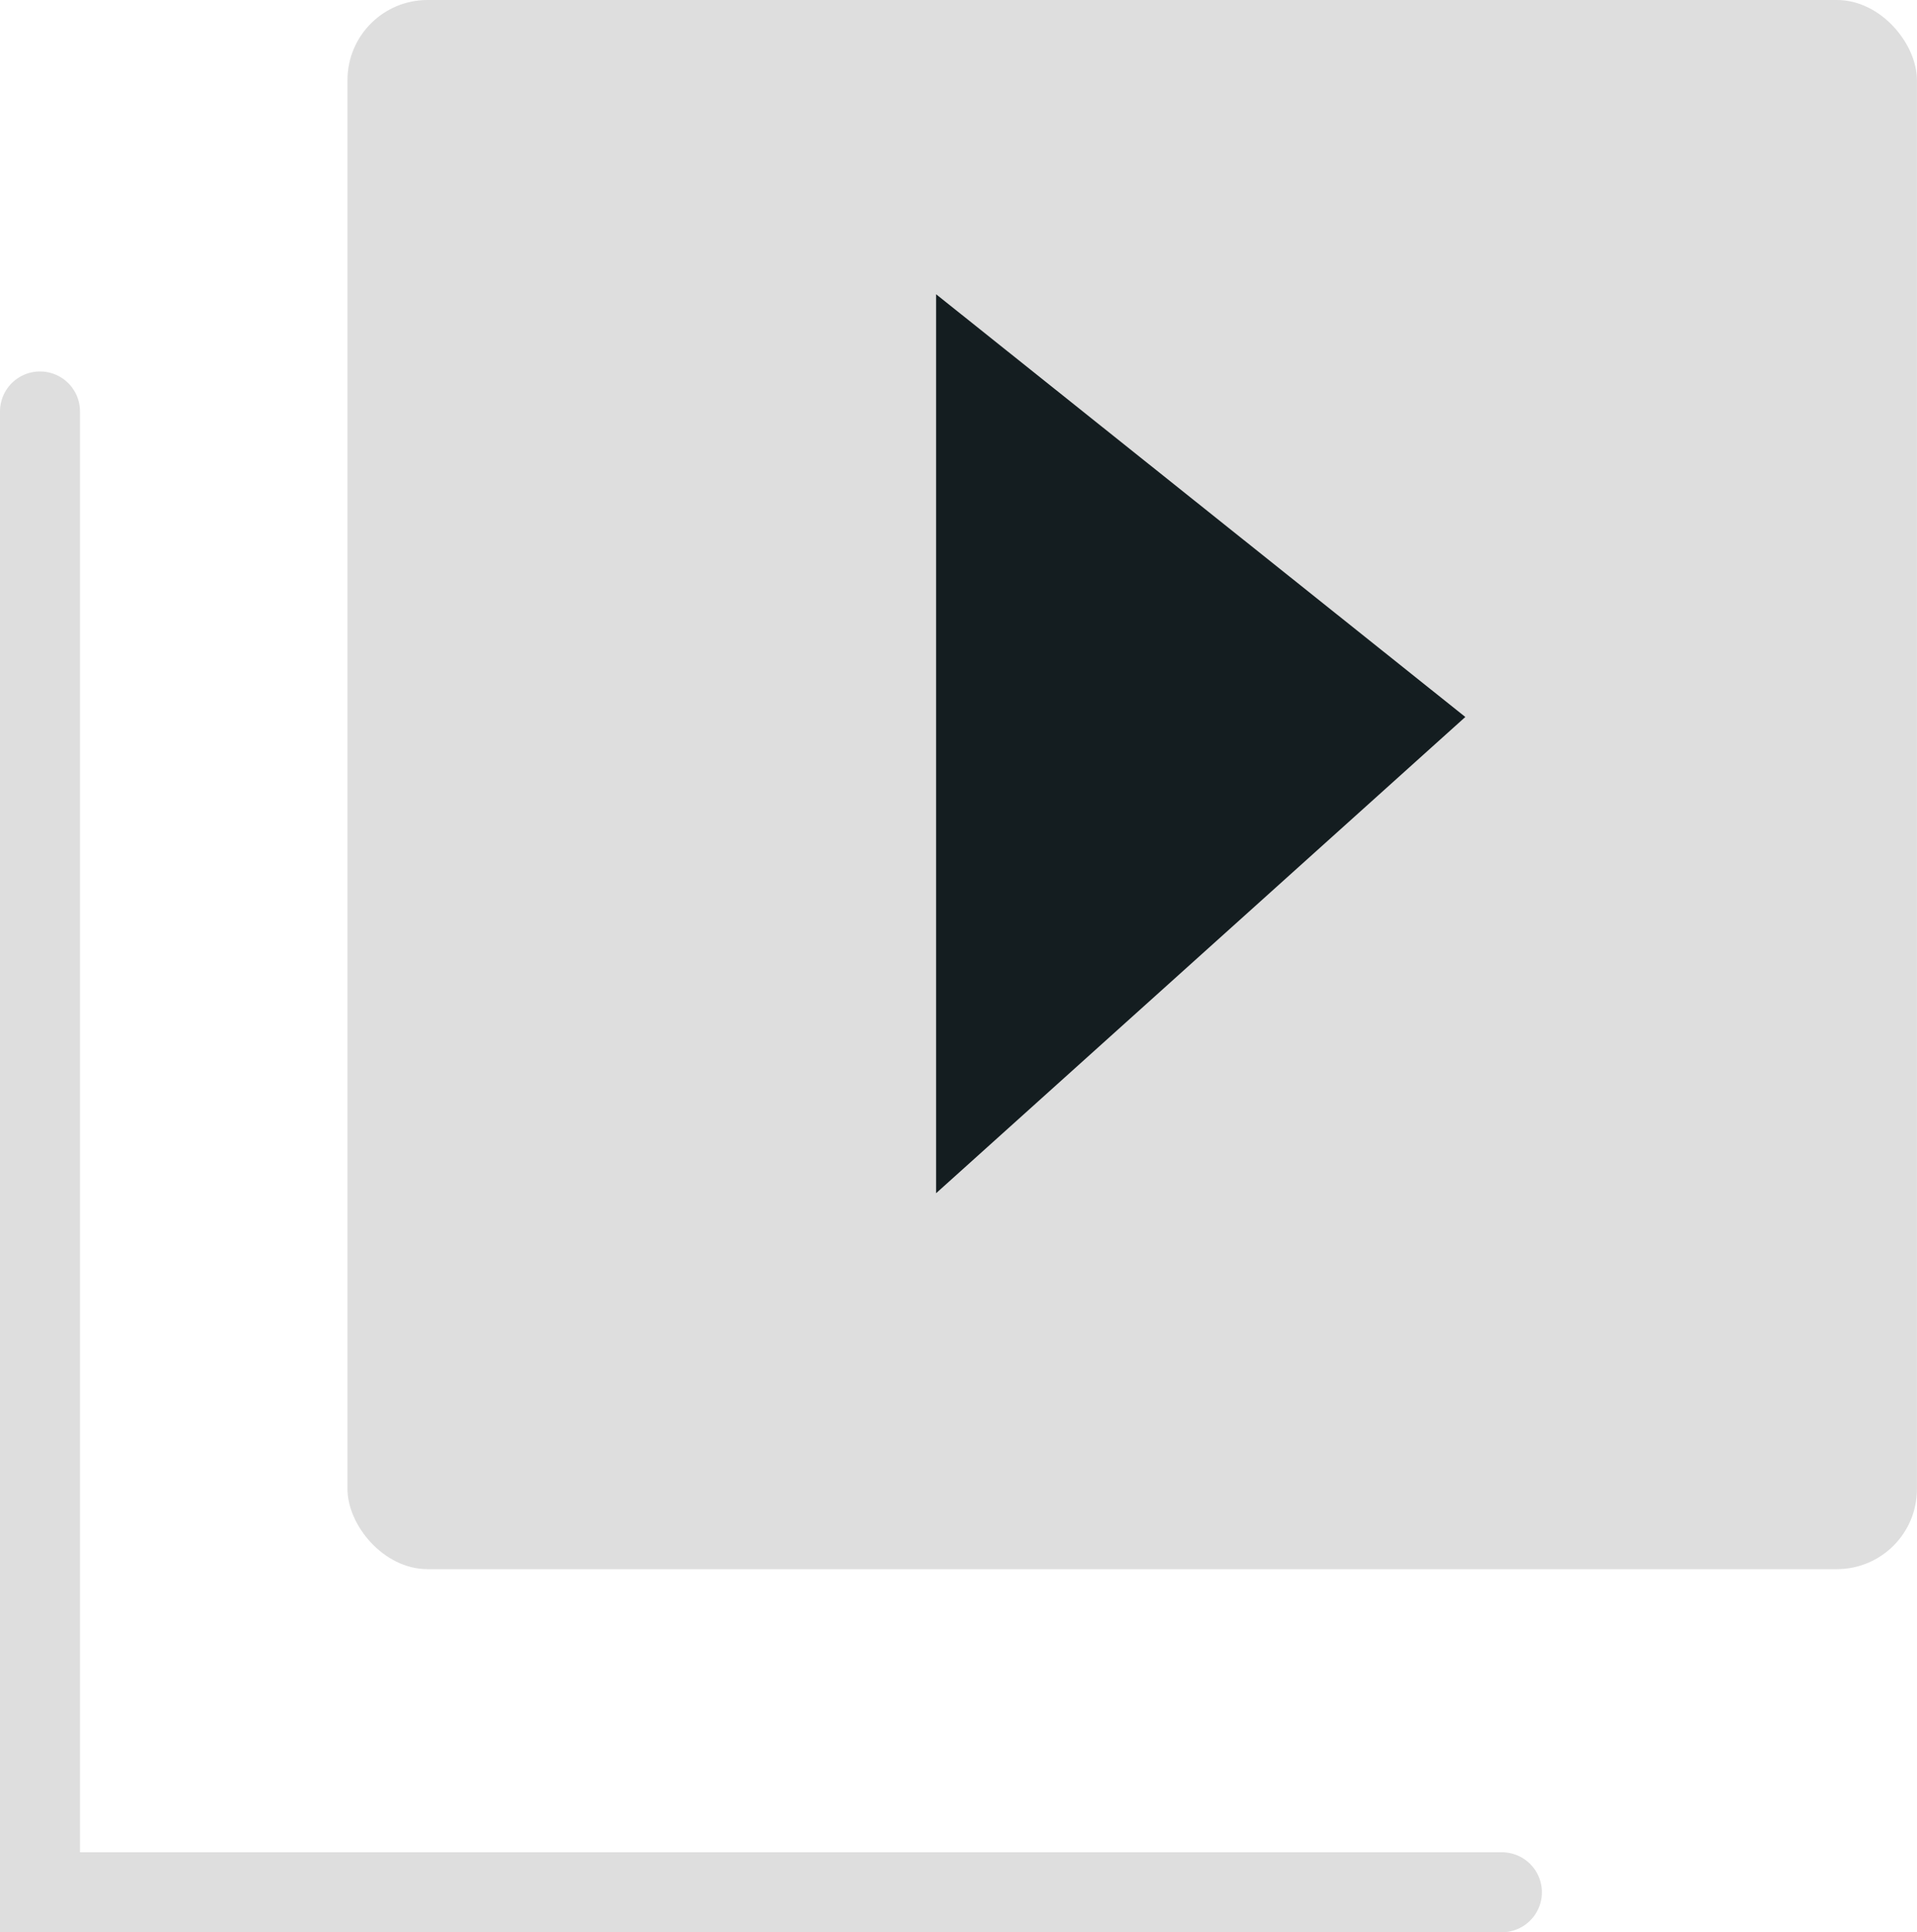 <svg xmlns="http://www.w3.org/2000/svg" width="23.958" height="24.152" viewBox="0 0 23.958 24.152">
    <g transform="translate(-527.365 -435)">
        <rect width="19.614" height="19.614" fill="#dedede" rx="1" transform="translate(531.708 435)"/>
        <path fill="#141d20" d="M-3340.991 1670.089v11.237l6.614-5.953z" transform="translate(3880.055 -1231.411)"/>
        <path fill="none" stroke="#dedede" stroke-linecap="round" d="M-3350.135 1671.195v18.51h18.27" transform="translate(3878 -1231.052)"/>
    </g>
</svg>
